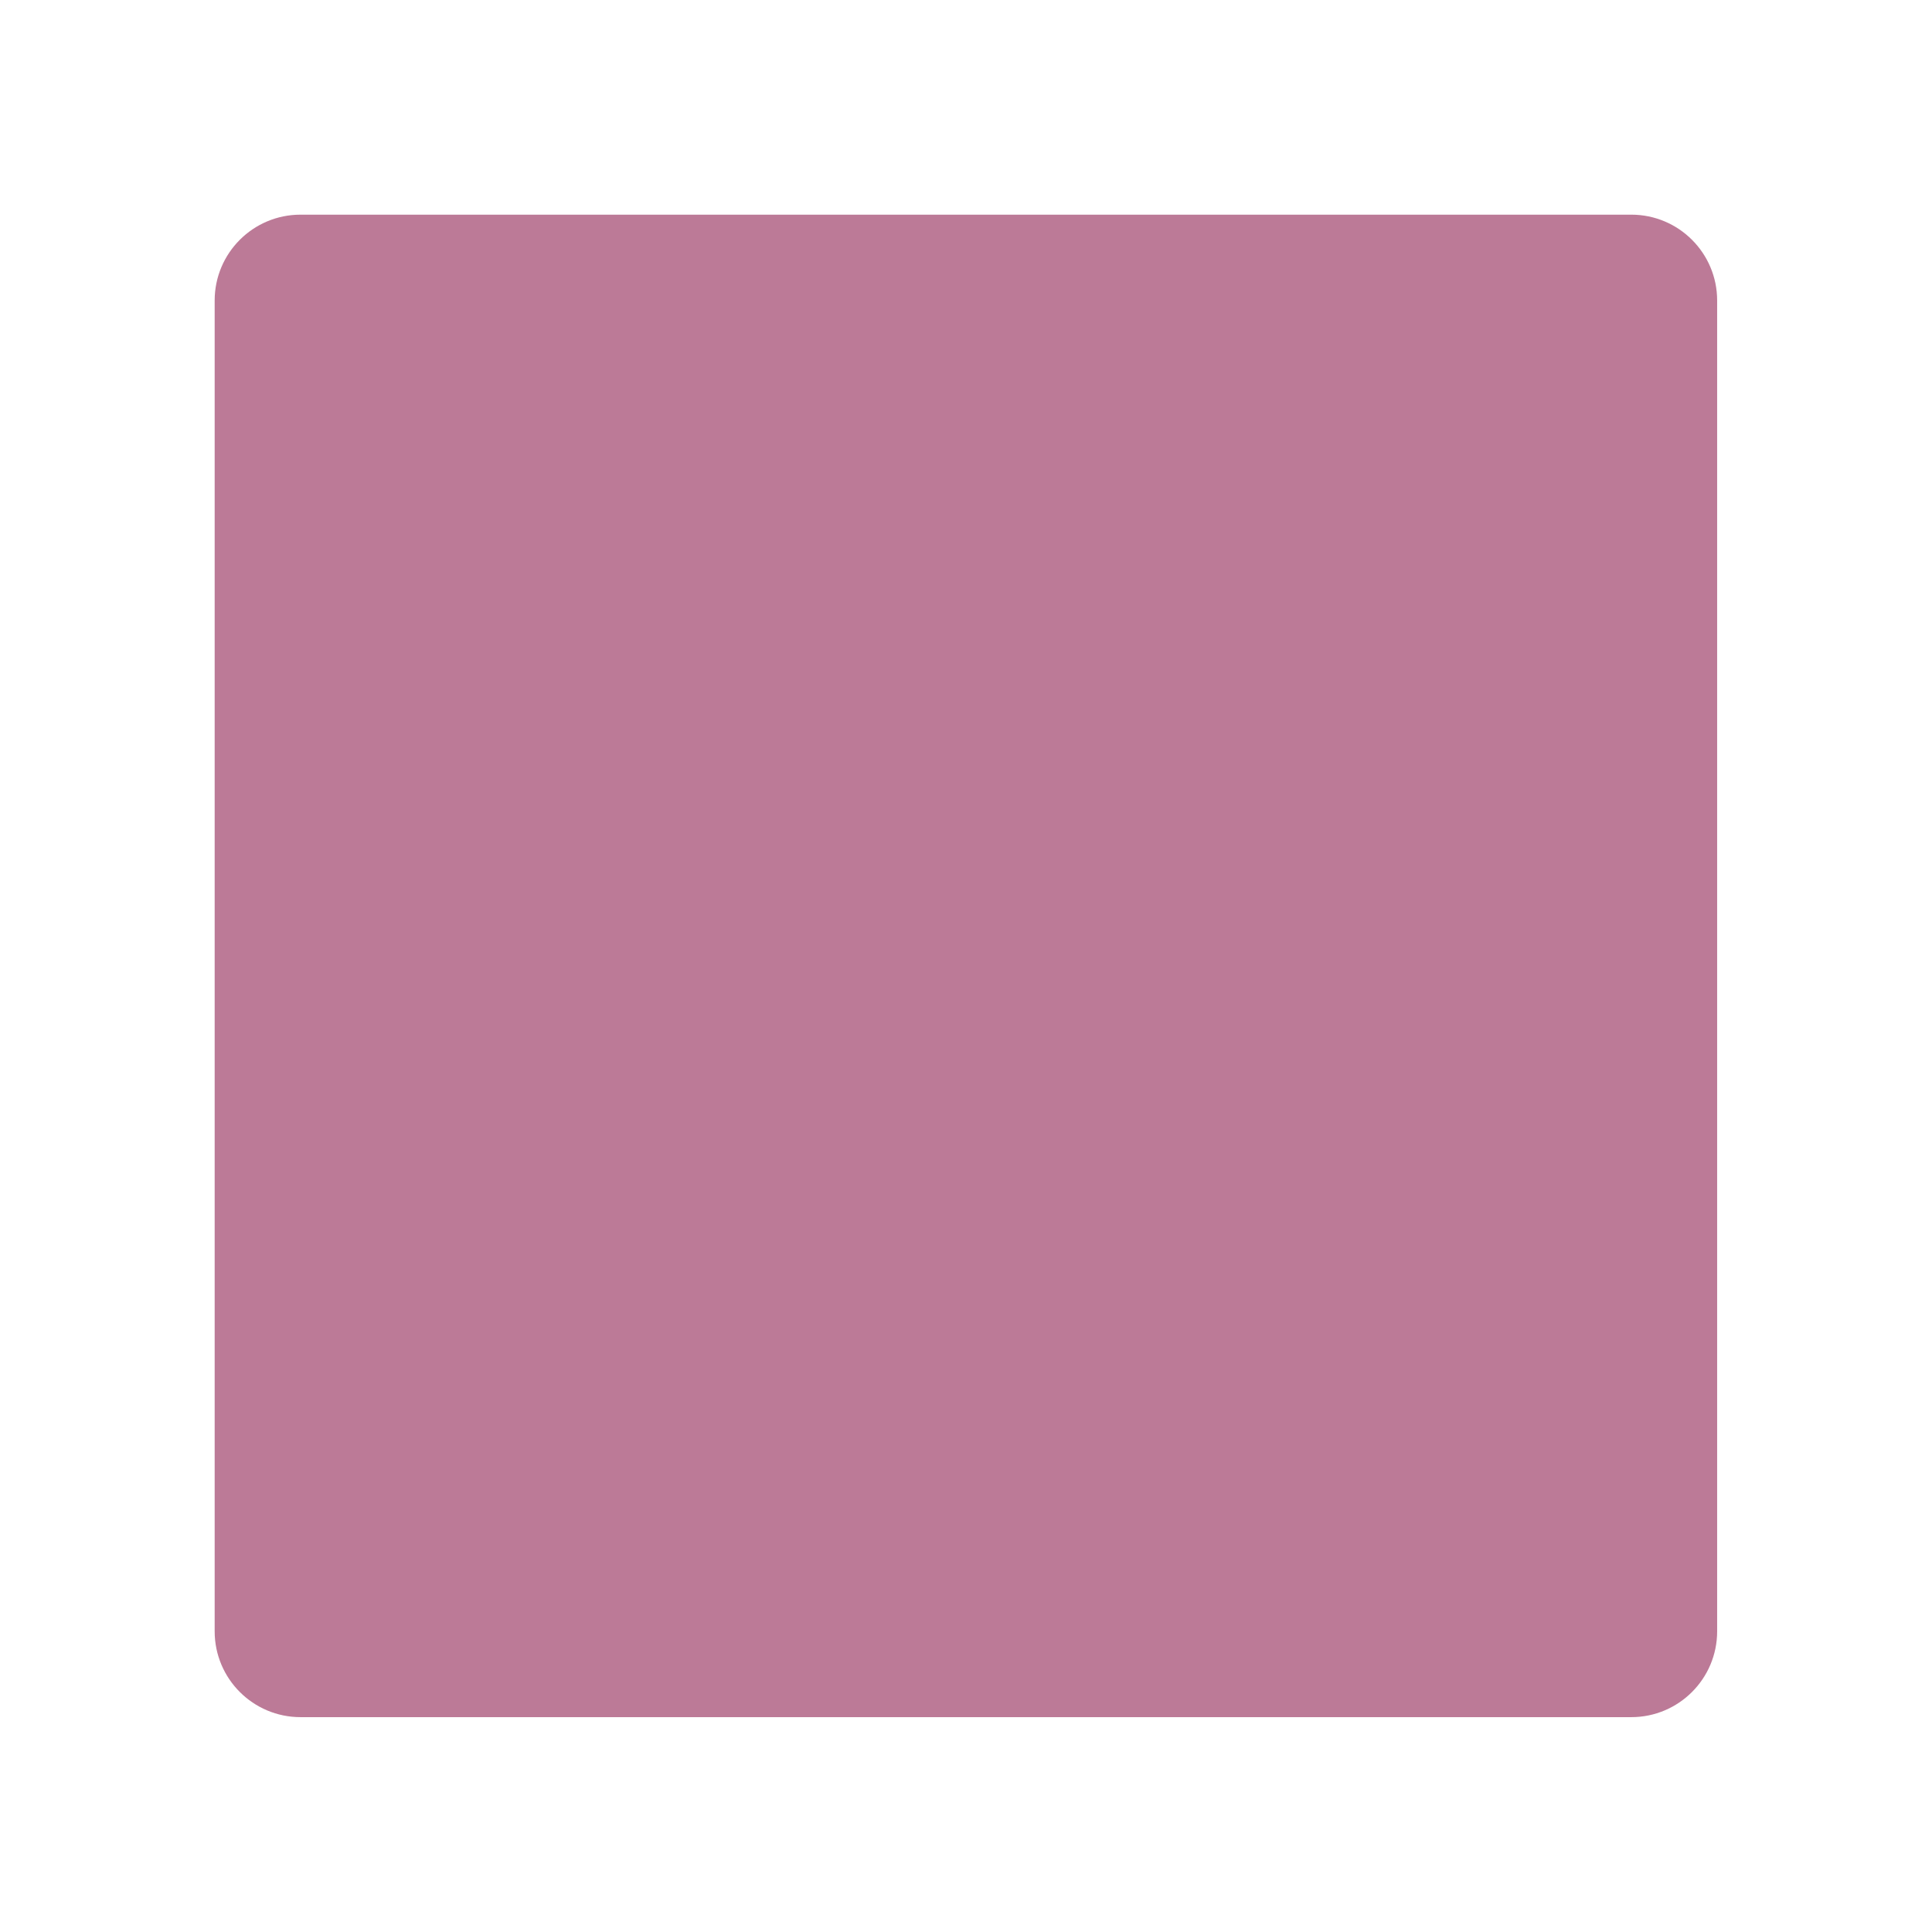 <svg width="900" height="900" viewBox="0 0 900 900" fill="none" xmlns="http://www.w3.org/2000/svg">
<g filter="url(#filter0_f_330_986)">
<path d="M100 140C100 117.909 117.909 100 140 100H759.915C782.006 100 799.915 117.909 799.915 140V759.915C799.915 782.006 782.006 799.915 759.915 799.915H140C117.909 799.915 100 782.006 100 759.915V140Z" fill="#9D3D67" fill-opacity="0.68"/>
</g>
<defs>
<filter id="filter0_f_330_986" x="0" y="0" width="899.915" height="899.915" filterUnits="userSpaceOnUse" color-interpolation-filters="sRGB">
<feFlood flood-opacity="0" result="BackgroundImageFix"/>
<feBlend mode="normal" in="SourceGraphic" in2="BackgroundImageFix" result="shape"/>
<feGaussianBlur stdDeviation="50" result="effect1_foregroundBlur_330_986"/>
</filter>
</defs>
</svg>
